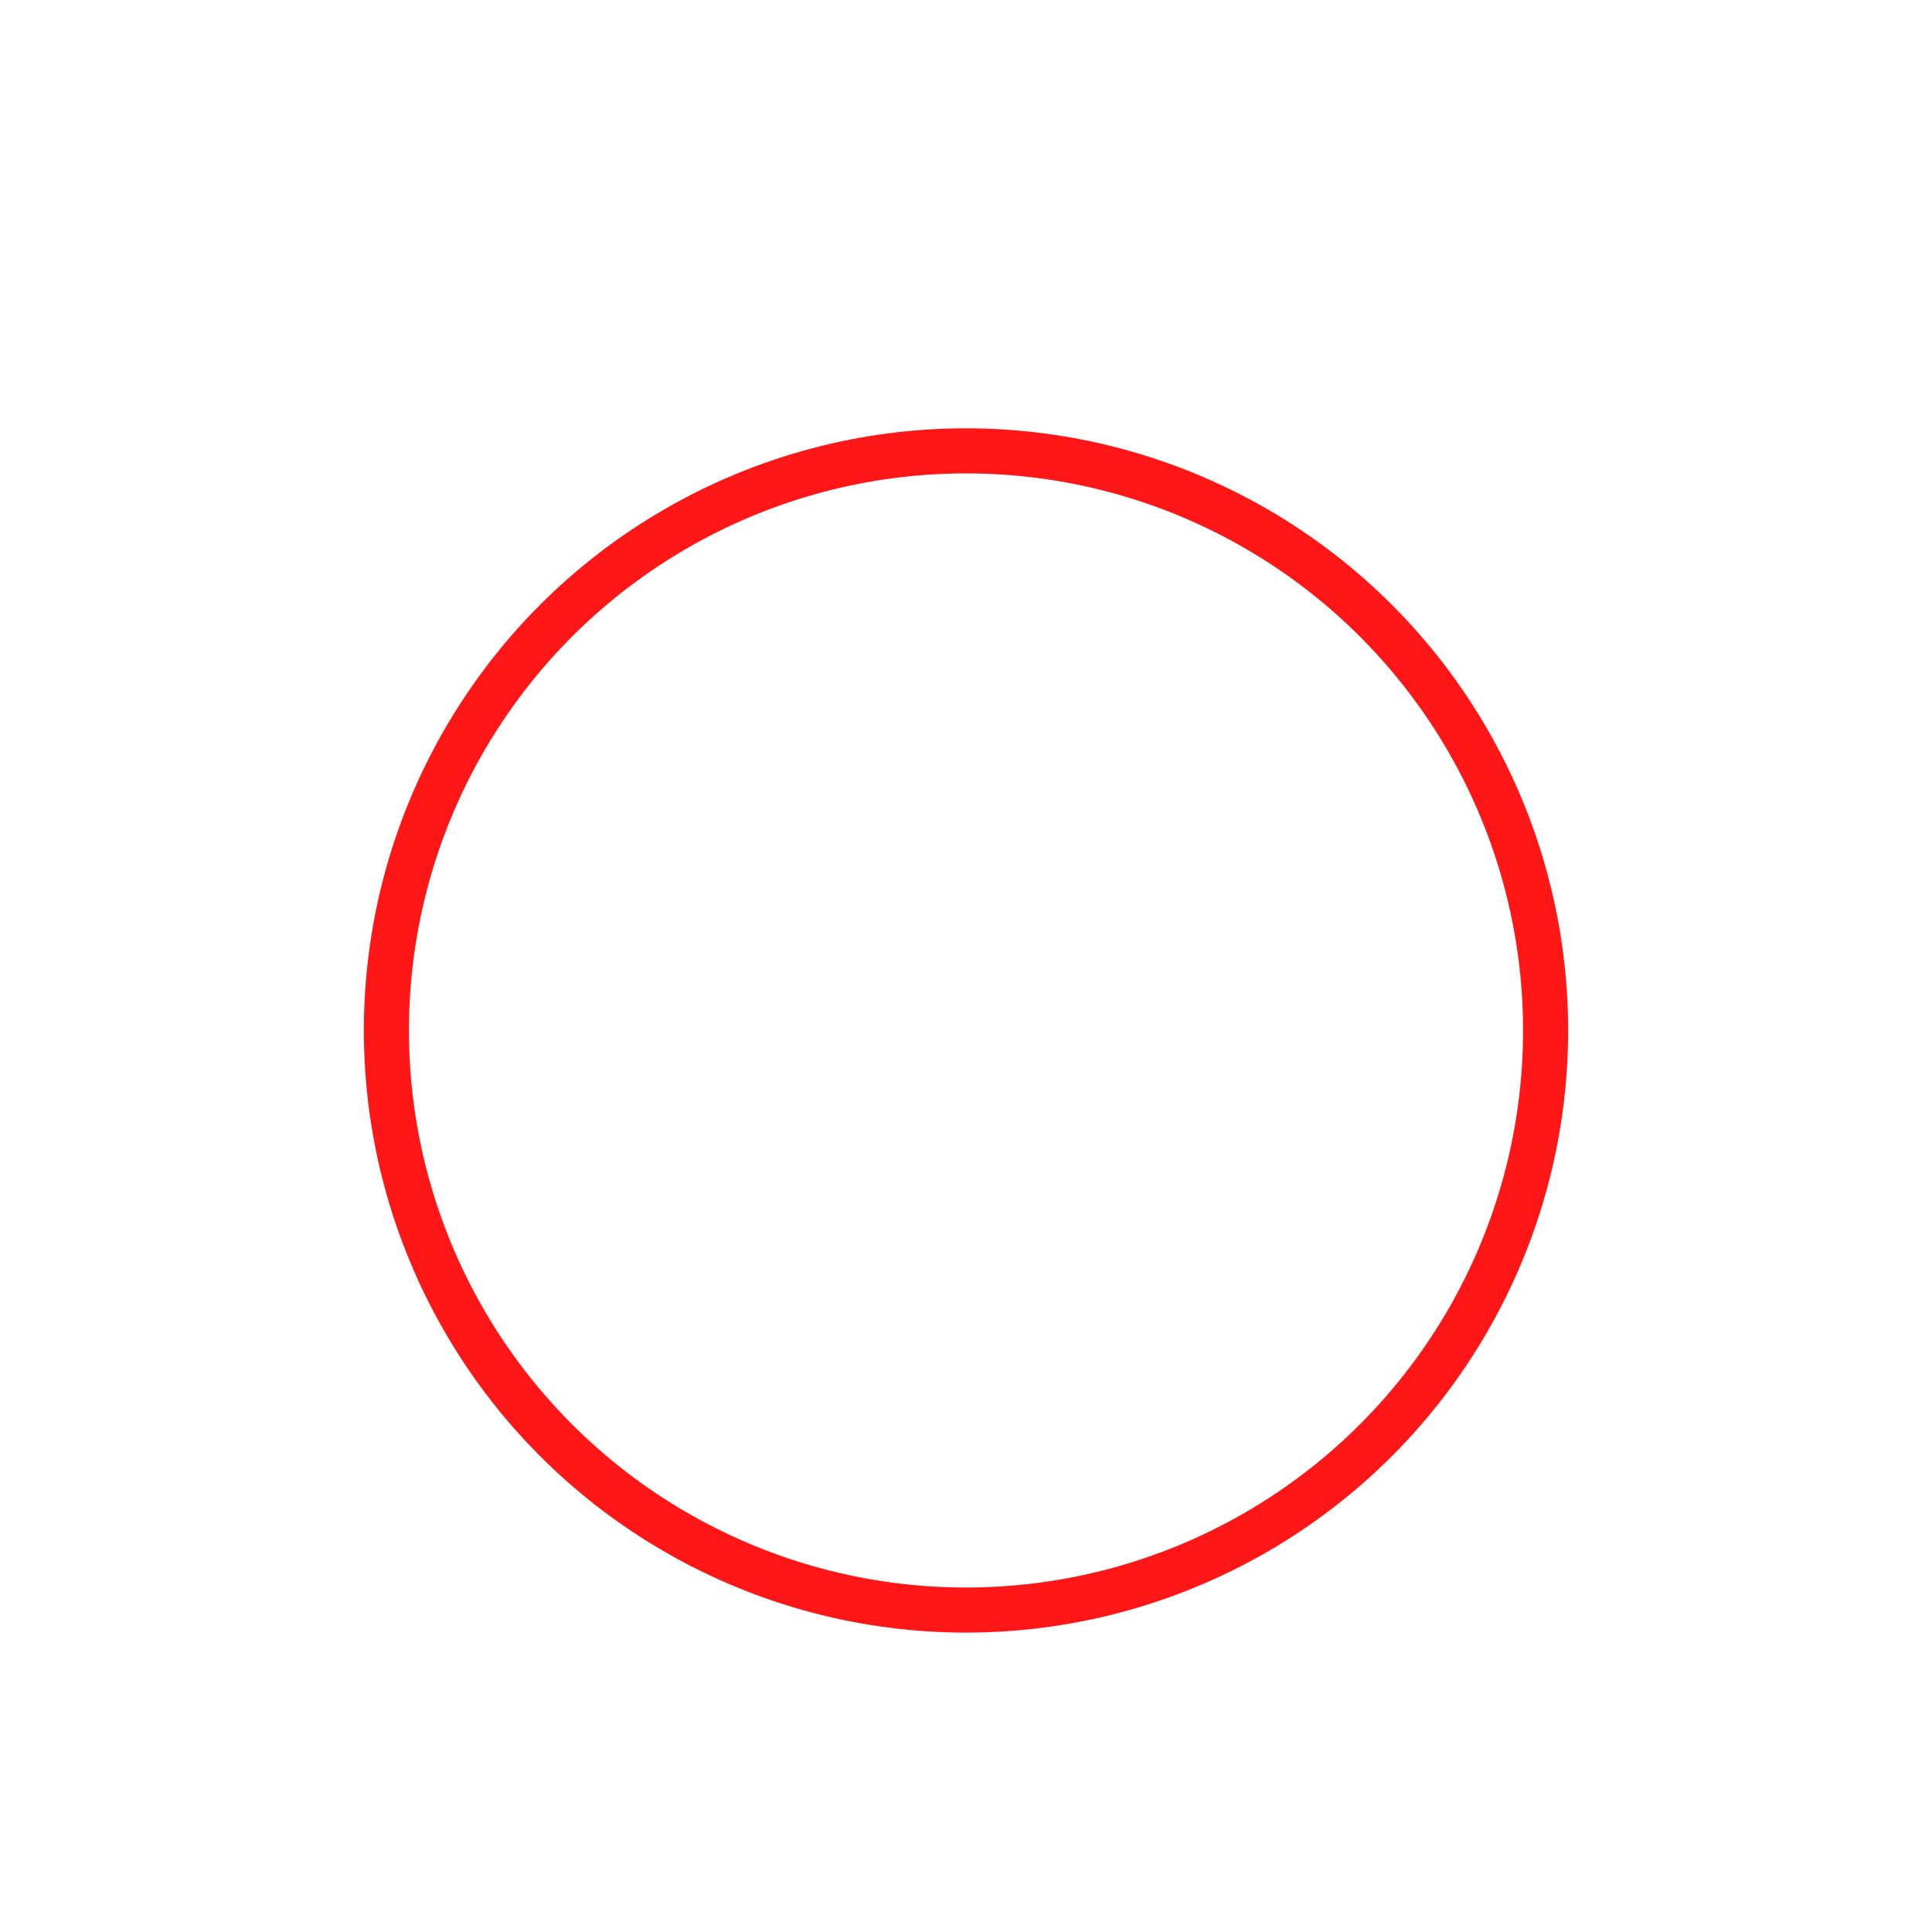 <svg id="e6yjWlitYcH1" xmlns="http://www.w3.org/2000/svg" xmlns:xlink="http://www.w3.org/1999/xlink" viewBox="0 0 600 600" shape-rendering="geometricPrecision" text-rendering="geometricPrecision"><g transform="translate(19.991 0)"><ellipse rx="180" ry="180" transform="translate(280.009 320.02)" fill="none" stroke="#ff1616" stroke-width="14"/></g></svg>

